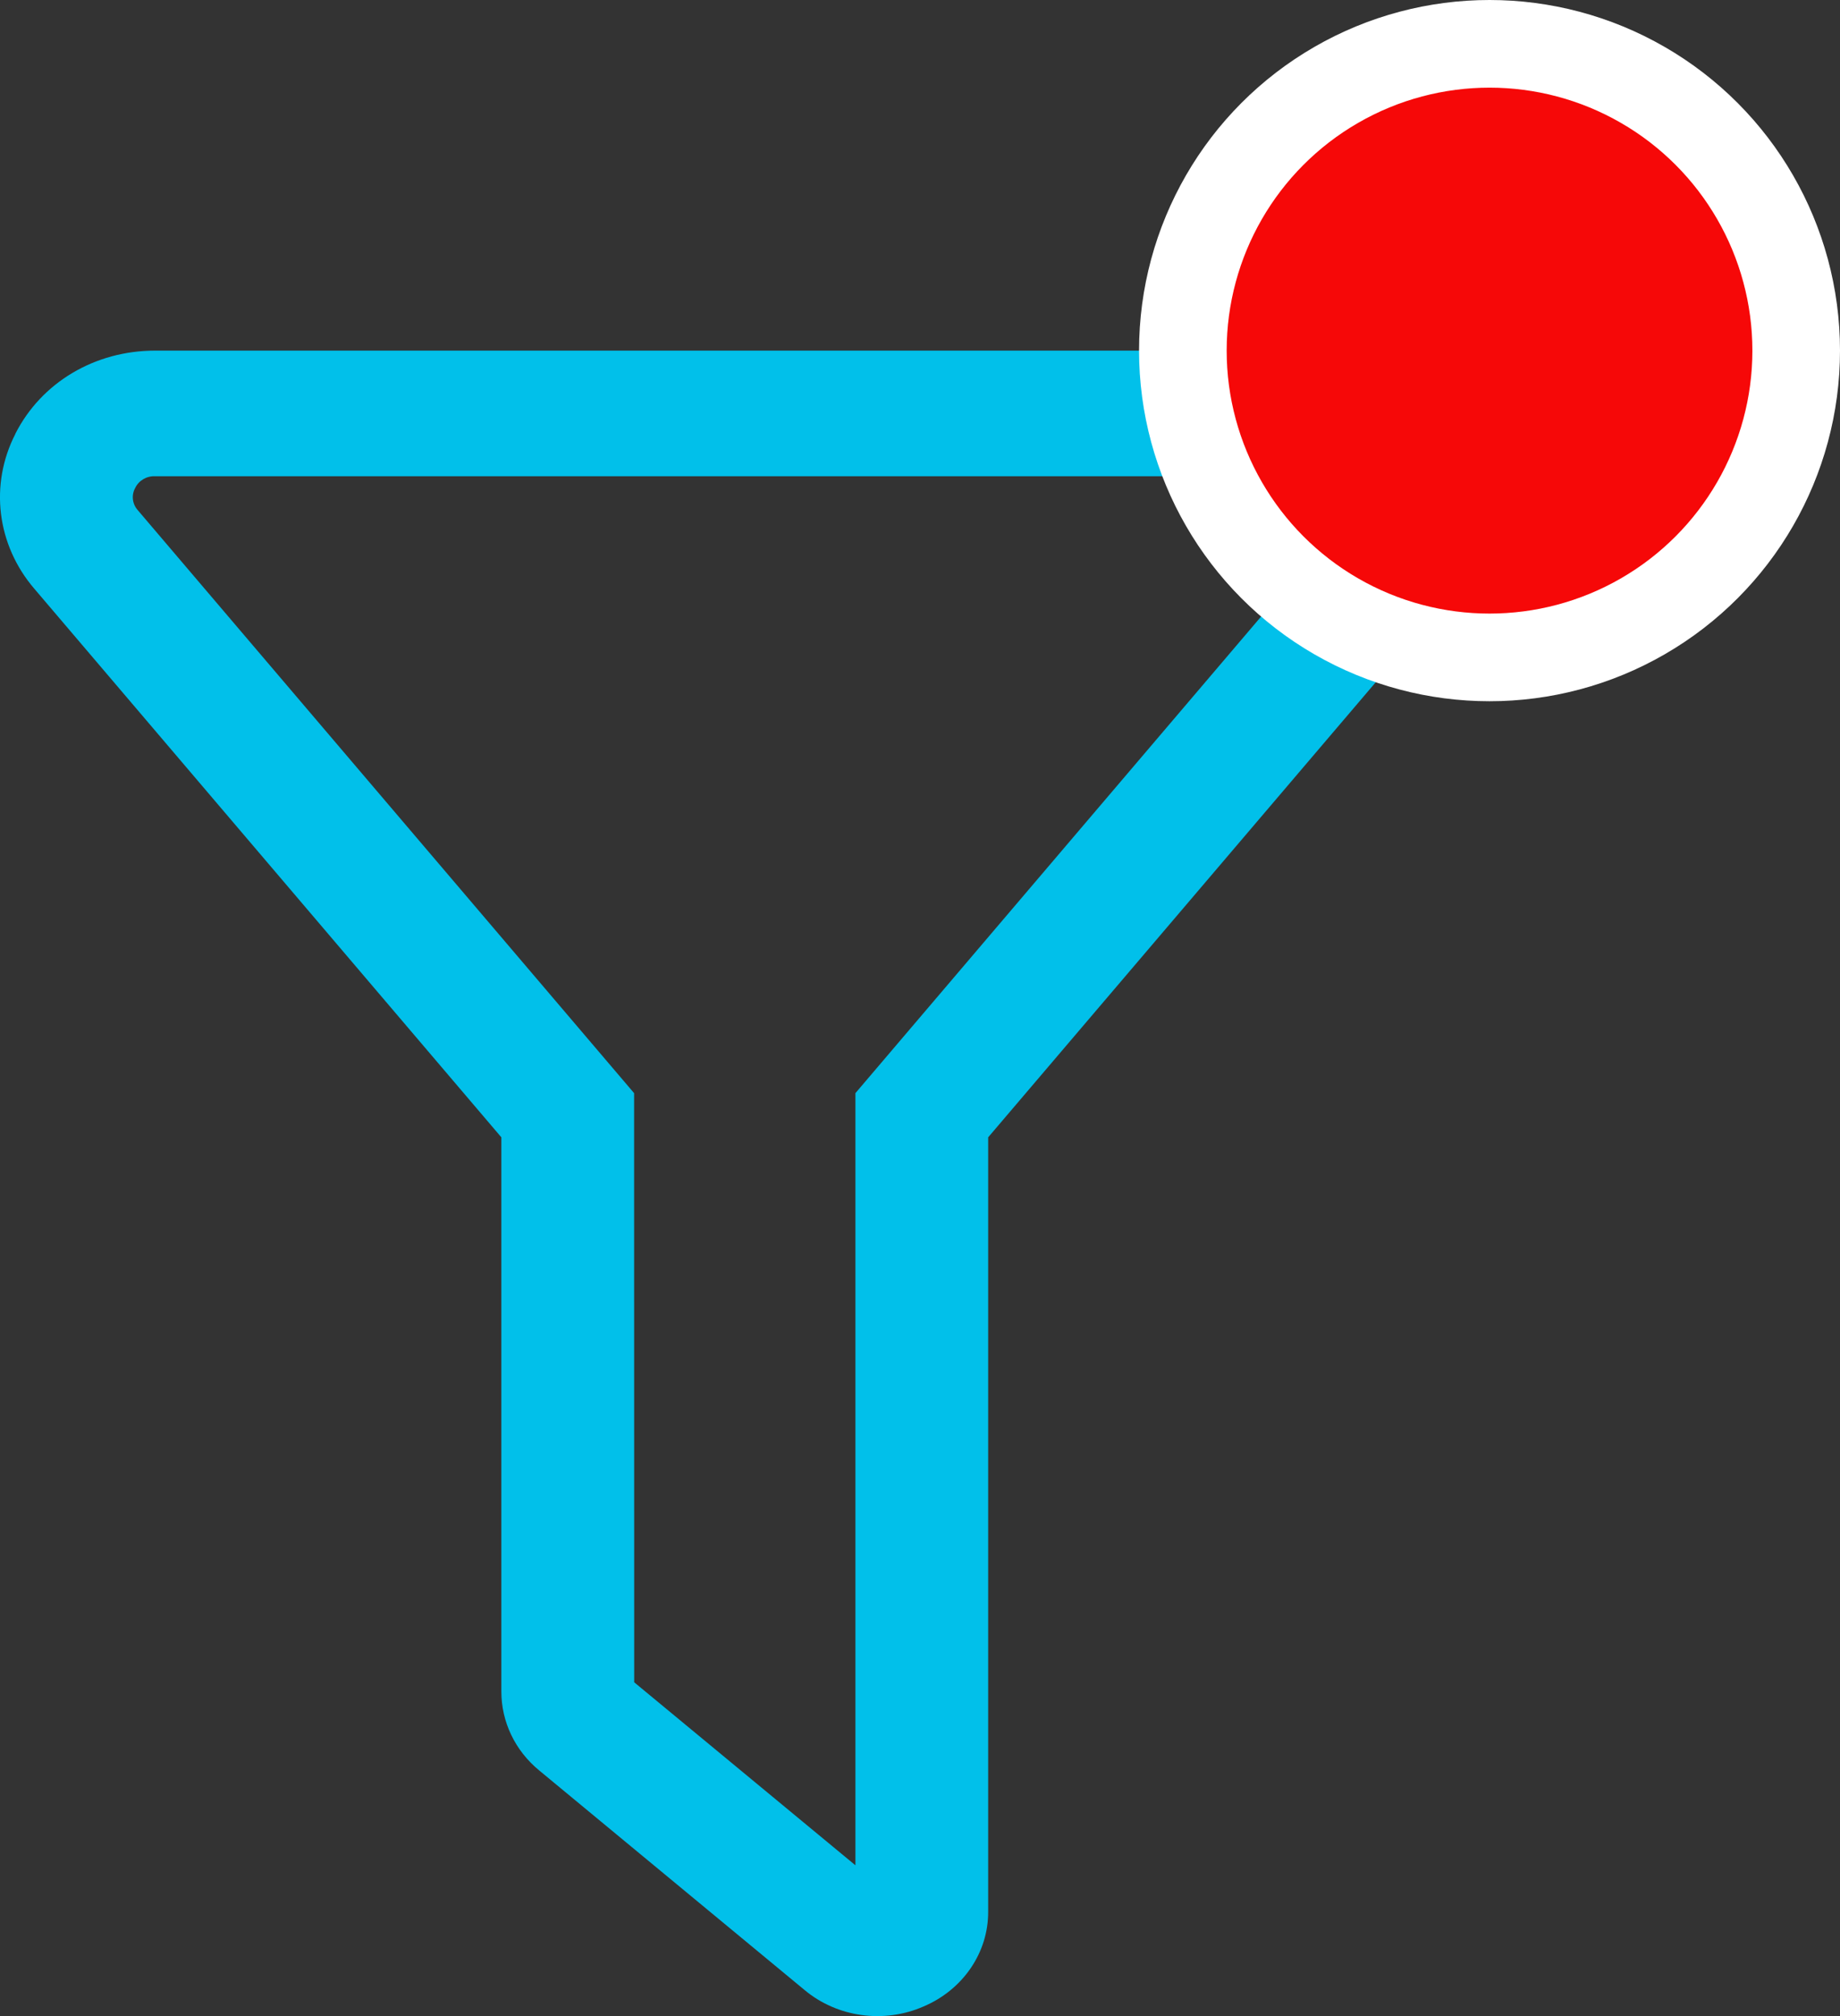<svg width="21" height="23" viewBox="0 0 21 23" fill="none" xmlns="http://www.w3.org/2000/svg">
<rect x="0" y="0" width="21" height="23" fill="#333333" stroke="none"/>
<path d="M15.426 5.821L9.763 12.471V21.28L7.238 19.192L7.237 12.471L1.573 5.821C1.51 5.75 1.497 5.65 1.543 5.567C1.583 5.483 1.672 5.429 1.77 5.433H15.23C15.328 5.429 15.418 5.484 15.458 5.568C15.502 5.65 15.49 5.75 15.427 5.821L15.426 5.821ZM15.23 4H1.77C1.083 4 0.472 4.363 0.175 4.949L0.176 4.949C-0.122 5.529 -0.037 6.218 0.393 6.718L5.722 12.975V19.298C5.722 19.643 5.878 19.971 6.153 20.197L9.184 22.704C9.556 23.014 10.086 23.088 10.537 22.892C10.991 22.701 11.282 22.274 11.278 21.805V12.975L16.608 6.719C17.036 6.219 17.122 5.529 16.825 4.95C16.533 4.367 15.911 3.997 15.23 4" fill="#01C0EA"/>
<circle cx="17" cy="4" r="3.5" fill="#F60808" stroke="white"/>
</svg>
